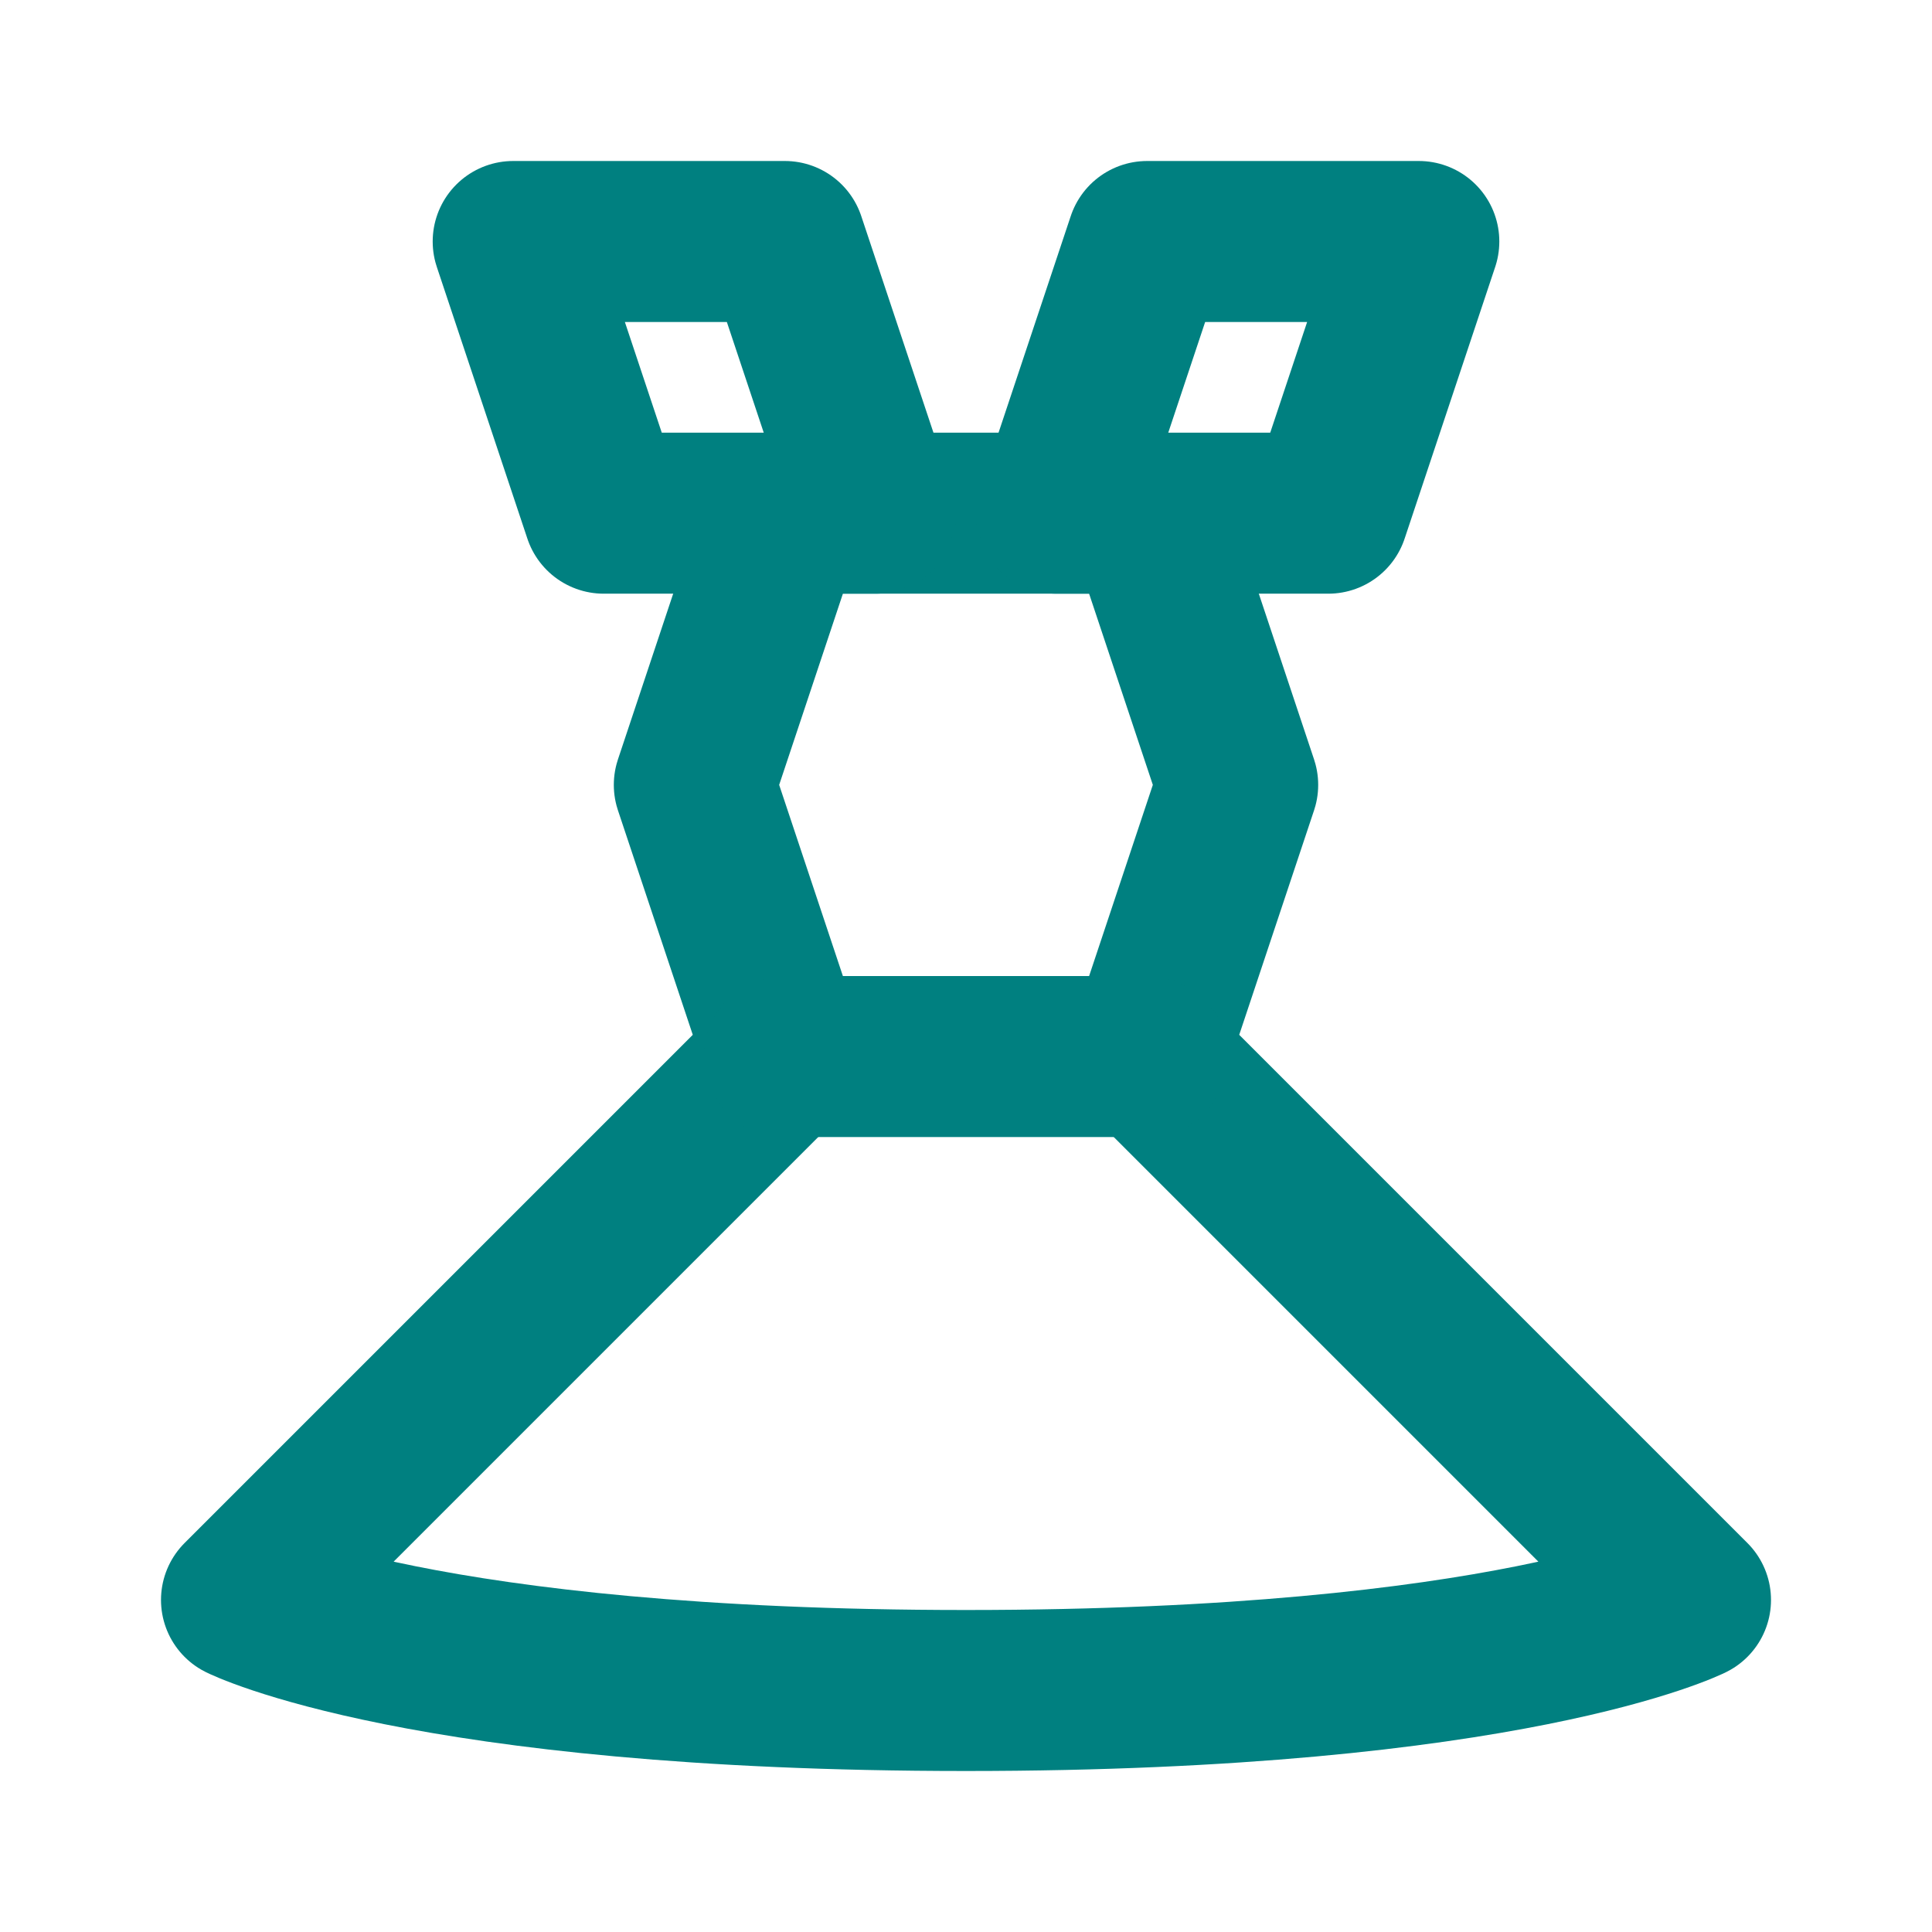 <svg width="24" height="24" viewBox="0 0 24 24" fill="none" xmlns="http://www.w3.org/2000/svg">
<path d="M14.25 6.375L15.375 9.75L14.25 13.125L21 19.875C21 19.875 18.75 21 12 21C5.25 21 3 19.875 3 19.875L9.75 13.125L8.625 9.75L9.75 6.375H14.25Z" stroke="#008080" stroke-width="2" stroke-miterlimit="10" stroke-linecap="round" stroke-linejoin="round"/>
<path d="M13.125 6.375H16.5L17.625 3H14.25L13.125 6.375Z" stroke="#008080" stroke-width="2" stroke-miterlimit="10" stroke-linecap="round" stroke-linejoin="round"/>
<path d="M6.375 3H9.75L10.875 6.375H7.5L6.375 3Z" stroke="#008080" stroke-width="2" stroke-miterlimit="10" stroke-linecap="round" stroke-linejoin="round"/>
<path d="M9.75 13.125H14.25" stroke="#008080" stroke-width="2" stroke-miterlimit="10" stroke-linecap="round" stroke-linejoin="round"/>
</svg>
